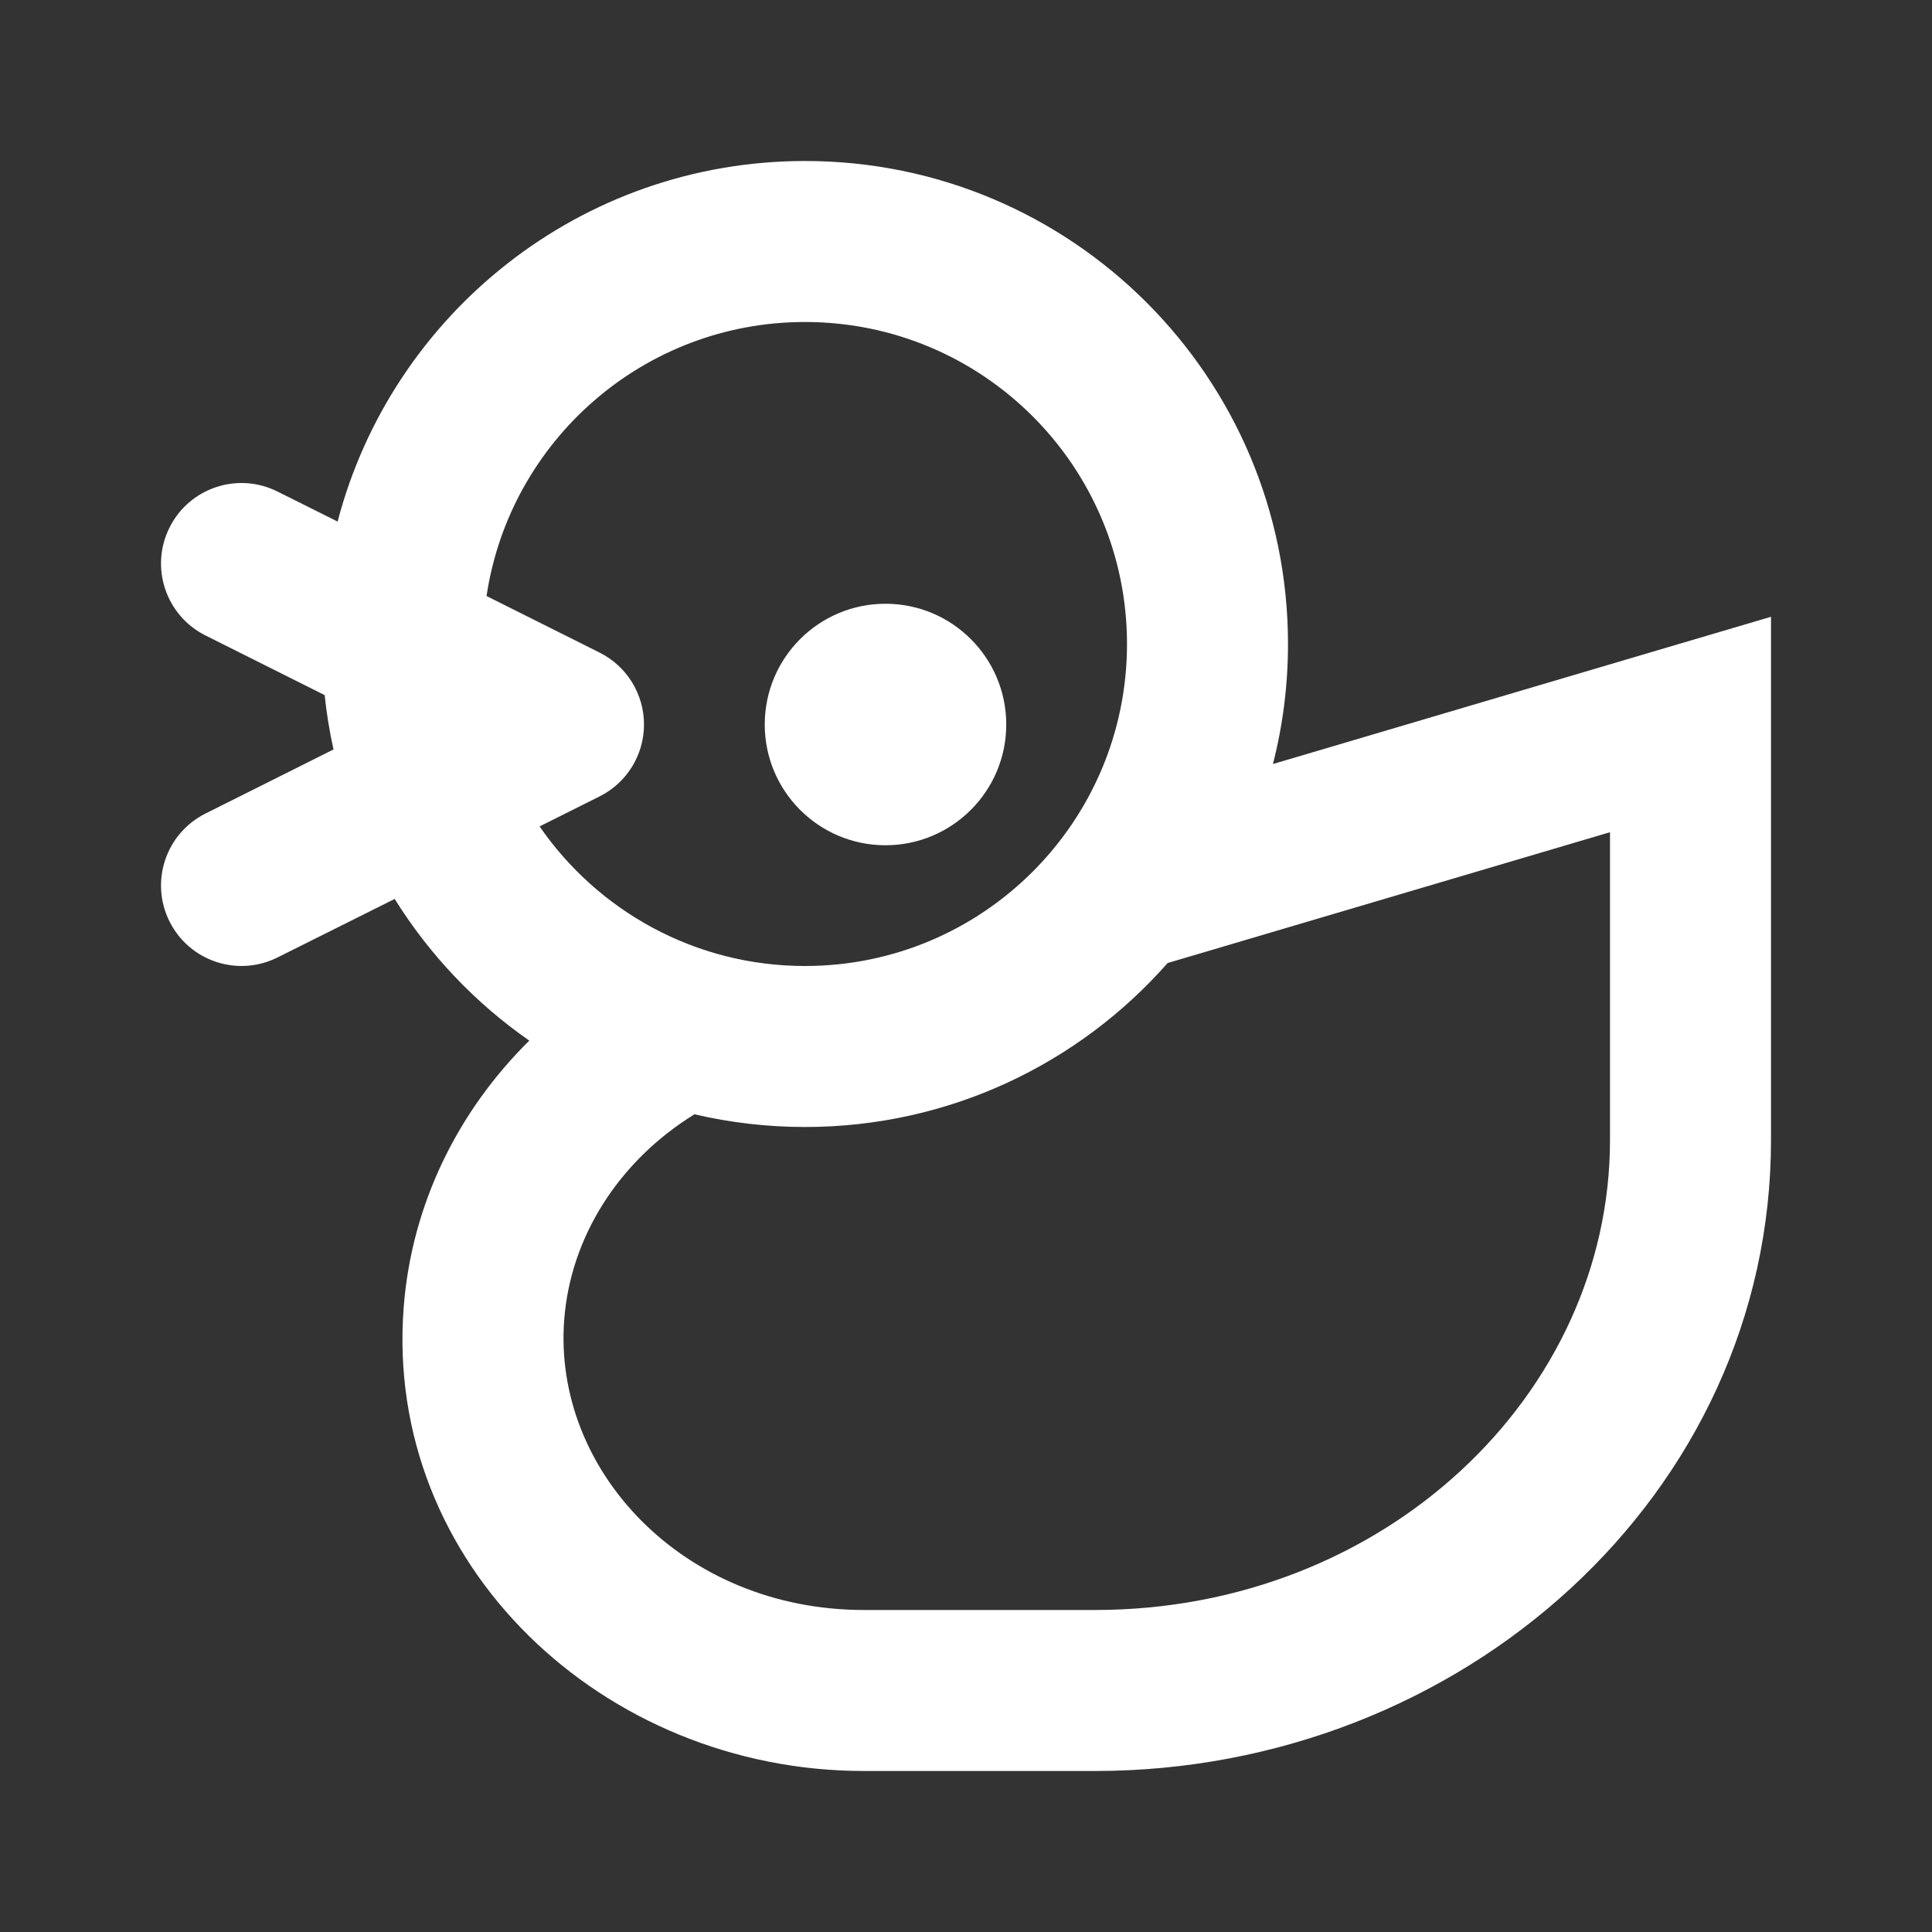 <?xml version="1.0" encoding="utf-8"?><!-- Uploaded to: SVG Repo, www.svgrepo.com, Generator: SVG Repo Mixer Tools -->
<svg  fill="none" viewBox="0 0 24 24" xmlns="http://www.w3.org/2000/svg">

<rect x="0" y="0" width="24" height="24" fill="#333333" stroke="none"/>

<path fill-rule="evenodd" clip-rule="evenodd" d="M2.553 10.106L4.143 9.31C4.094 9.089 4.057 8.864 4.033 8.635L2.553 7.894C2.059 7.647 1.859 7.047 2.106 6.553C2.353 6.059 2.953 5.859 3.447 6.106L4.194 6.479C4.868 3.902 7.212 2 10 2C13.314 2 16 4.686 16 8C16 8.515 15.935 9.014 15.813 9.491L20.716 8.041L22 7.662V9V14.162C22 18.564 18.163 22 13.599 22H10.734C7.489 22 4.768 19.432 5.015 16.238C5.114 14.958 5.689 13.802 6.575 12.927C5.905 12.461 5.335 11.861 4.903 11.167L3.447 11.894C2.953 12.141 2.353 11.941 2.106 11.447C1.859 10.953 2.059 10.353 2.553 10.106ZM10 4C7.993 4 6.332 5.478 6.044 7.404L7.447 8.106C7.786 8.275 8 8.621 8 9C8 9.379 7.786 9.725 7.447 9.894L6.703 10.266C7.425 11.313 8.632 12 10 12C12.209 12 14 10.209 14 8C14 5.791 12.209 4 10 4ZM14.505 11.963C13.405 13.212 11.795 14 10 14C9.528 14 9.068 13.945 8.627 13.842C7.682 14.426 7.088 15.369 7.009 16.392C6.865 18.261 8.484 20 10.734 20H13.599C17.21 20 20 17.313 20 14.162V10.338L14.505 11.963ZM11 10.5C11.828 10.5 12.5 9.828 12.5 9C12.5 8.172 11.828 7.5 11 7.5C10.171 7.5 9.5 8.172 9.5 9C9.5 9.828 10.171 10.5 11 10.5Z" fill="#ffffff"/>
</svg>